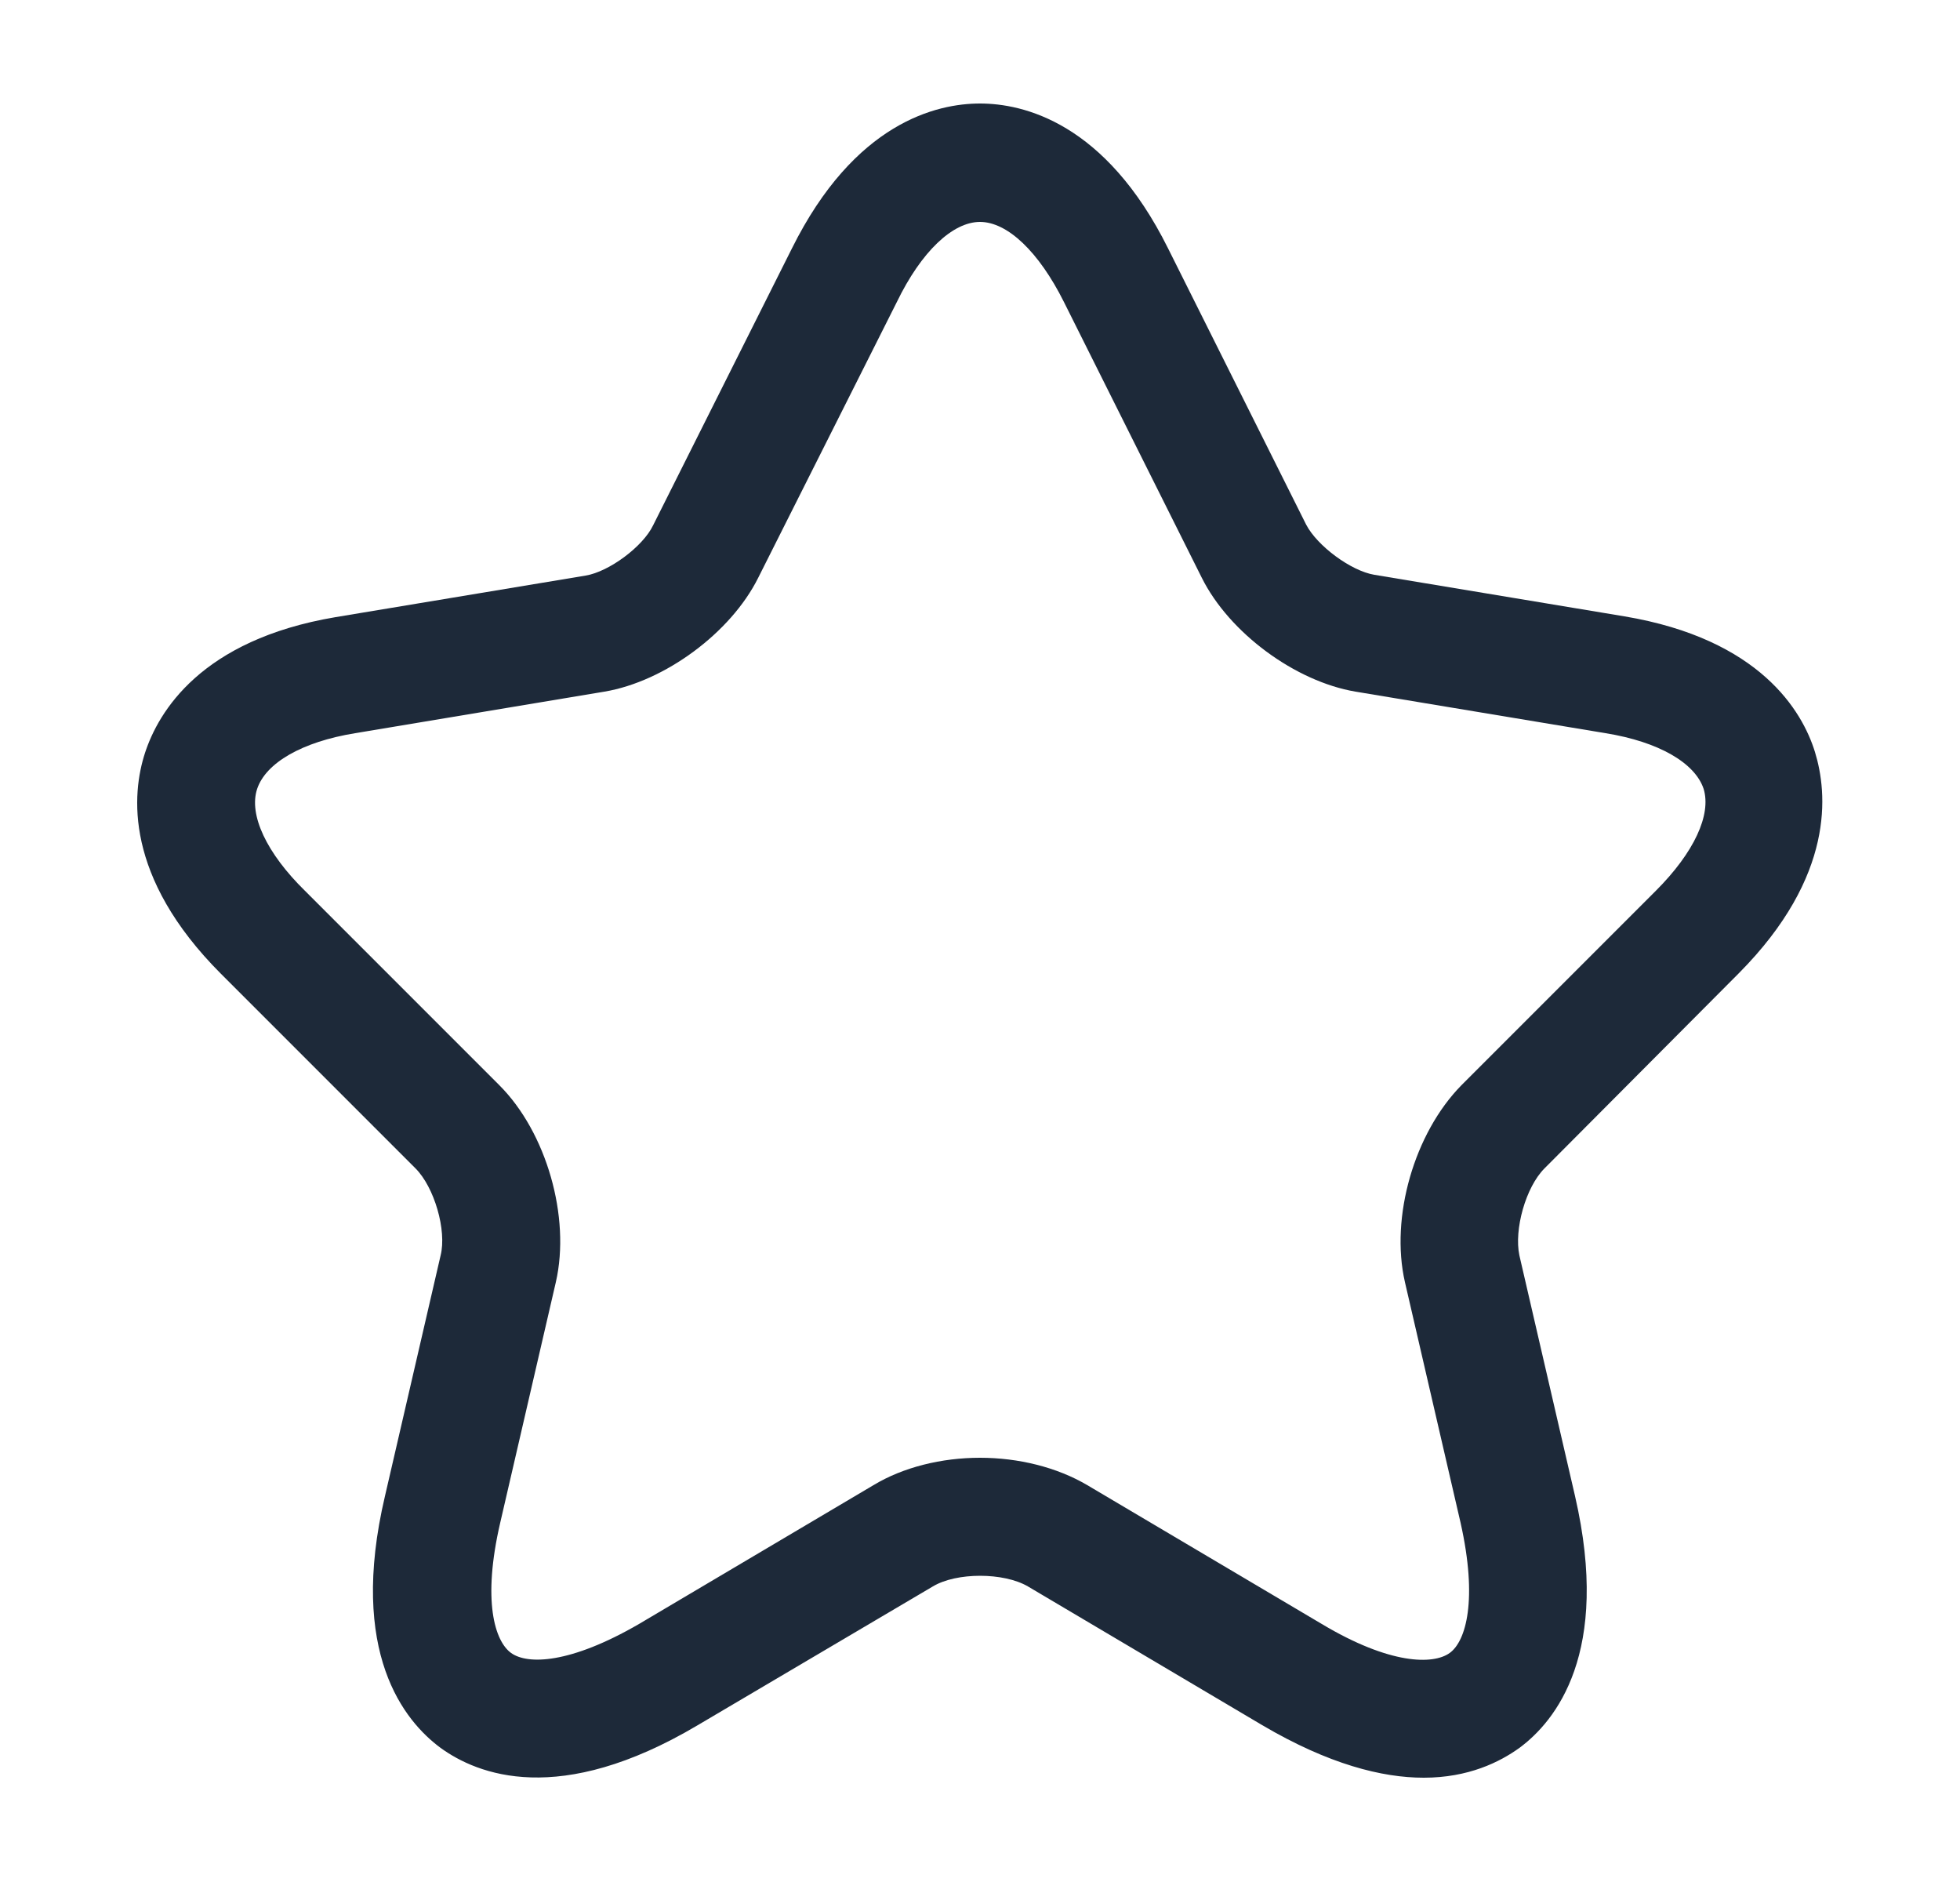 <svg width="25" height="24" viewBox="0 0 25 24" fill="none" xmlns="http://www.w3.org/2000/svg">
<path d="M18.16 22.67C17.63 22.67 16.95 22.5 16.1 22L13.11 20.23C12.8 20.05 12.2 20.05 11.9 20.23L8.9 22C7.13 23.05 6.09 22.63 5.62 22.29C5.16 21.95 4.44 21.08 4.91 19.08L5.62 16.01C5.7 15.69 5.54 15.14 5.3 14.9L2.82 12.42C1.58 11.18 1.68 10.12 1.85 9.6C2.02 9.08 2.56 8.16 4.28 7.87L7.47 7.34C7.77 7.29 8.2 6.97 8.33 6.7L10.1 3.17C10.9 1.56 11.95 1.32 12.5 1.32C13.05 1.32 14.1 1.56 14.9 3.17L16.66 6.69C16.8 6.96 17.23 7.28 17.53 7.33L20.72 7.86C22.45 8.15 22.99 9.07 23.15 9.59C23.31 10.11 23.41 11.17 22.18 12.41L19.7 14.9C19.46 15.14 19.31 15.68 19.38 16.01L20.09 19.08C20.55 21.08 19.84 21.95 19.38 22.29C19.13 22.47 18.73 22.67 18.16 22.67ZM12.5 18.59C12.99 18.59 13.48 18.71 13.87 18.94L16.86 20.71C17.73 21.23 18.28 21.23 18.49 21.08C18.7 20.93 18.85 20.4 18.63 19.42L17.92 16.35C17.73 15.52 18.04 14.45 18.64 13.84L21.12 11.36C21.61 10.87 21.83 10.39 21.73 10.06C21.62 9.73 21.16 9.46 20.48 9.35L17.29 8.82C16.52 8.69 15.68 8.07 15.33 7.37L13.57 3.85C13.25 3.21 12.85 2.83 12.5 2.83C12.15 2.83 11.75 3.21 11.44 3.85L9.67 7.37C9.32 8.07 8.48 8.69 7.71 8.82L4.53 9.35C3.85 9.46 3.39 9.73 3.28 10.06C3.17 10.39 3.4 10.88 3.89 11.36L6.37 13.84C6.97 14.44 7.28 15.52 7.09 16.35L6.38 19.42C6.15 20.41 6.31 20.93 6.52 21.08C6.73 21.23 7.27 21.22 8.15 20.71L11.14 18.94C11.52 18.71 12.01 18.59 12.5 18.59Z" fill="#1D2939"/>
</svg>
